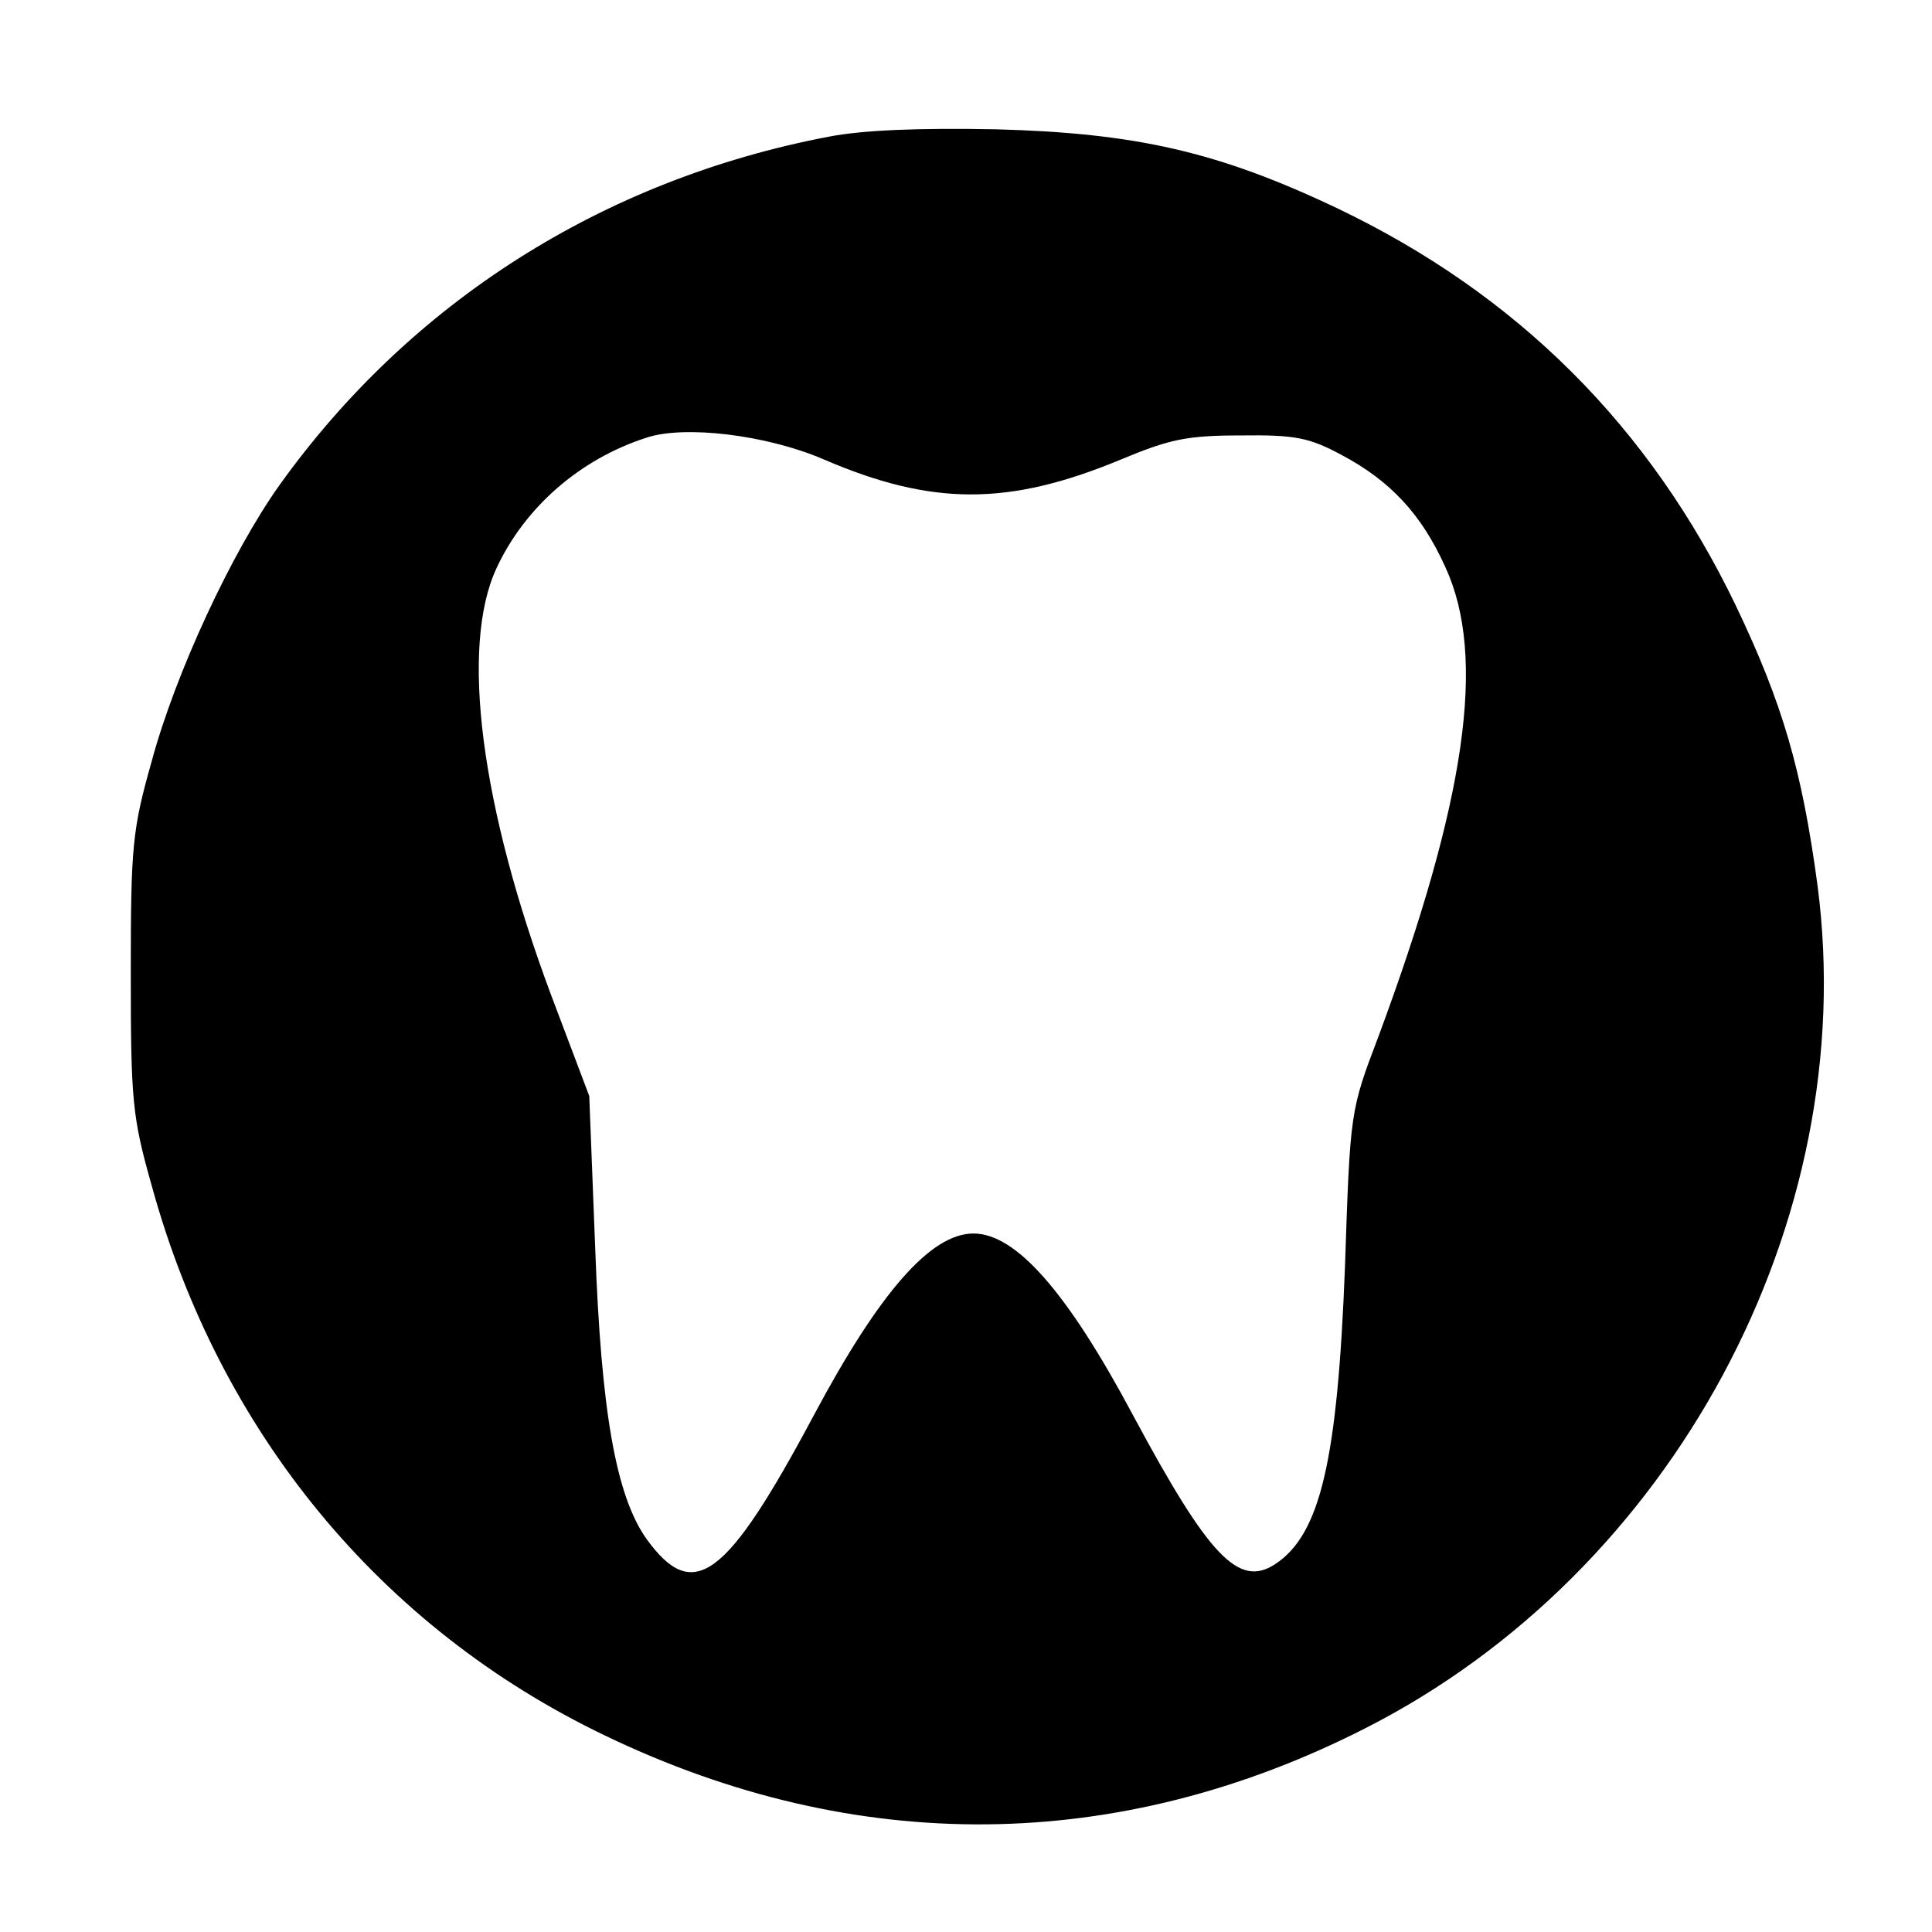 <?xml version="1.0" standalone="no"?>
<!DOCTYPE svg PUBLIC "-//W3C//DTD SVG 20010904//EN"
 "http://www.w3.org/TR/2001/REC-SVG-20010904/DTD/svg10.dtd">
<svg version="1.0" xmlns="http://www.w3.org/2000/svg"
 width="260pt" height="260pt" viewBox="0 0 260 260"
 preserveAspectRatio="xMidYMid meet">
<g transform="translate(0,260) scale(0.1,-0.1)"
fill="#000000" stroke="none">
<path d="M1115 2416 c-304 -58 -563 -223 -739 -469 -64 -90 -140 -253 -172
-372 -26 -92 -28 -114 -28 -285 0 -171 2 -193 28 -285 91 -332 308 -596 611
-741 337 -162 690 -159 1022 10 414 210 668 682 609 1134 -21 156 -47 245
-110 377 -116 241 -294 419 -537 535 -160 76 -271 101 -459 106 -103 2 -179
-1 -225 -10z m-7 -434 c146 -63 249 -63 399 -1 67 28 90 33 163 33 73 1 92 -3
135 -26 66 -35 108 -80 140 -151 56 -121 28 -314 -90 -632 -38 -100 -38 -100
-45 -310 -10 -260 -33 -360 -94 -400 -49 -32 -89 10 -191 200 -89 167 -158
245 -215 245 -57 0 -126 -78 -215 -245 -118 -221 -162 -253 -225 -166 -41 58
-61 171 -69 391 l-8 205 -51 135 c-95 254 -123 469 -74 575 38 82 112 147 202
176 51 17 161 4 238 -29z"/>
</g>
</svg>
